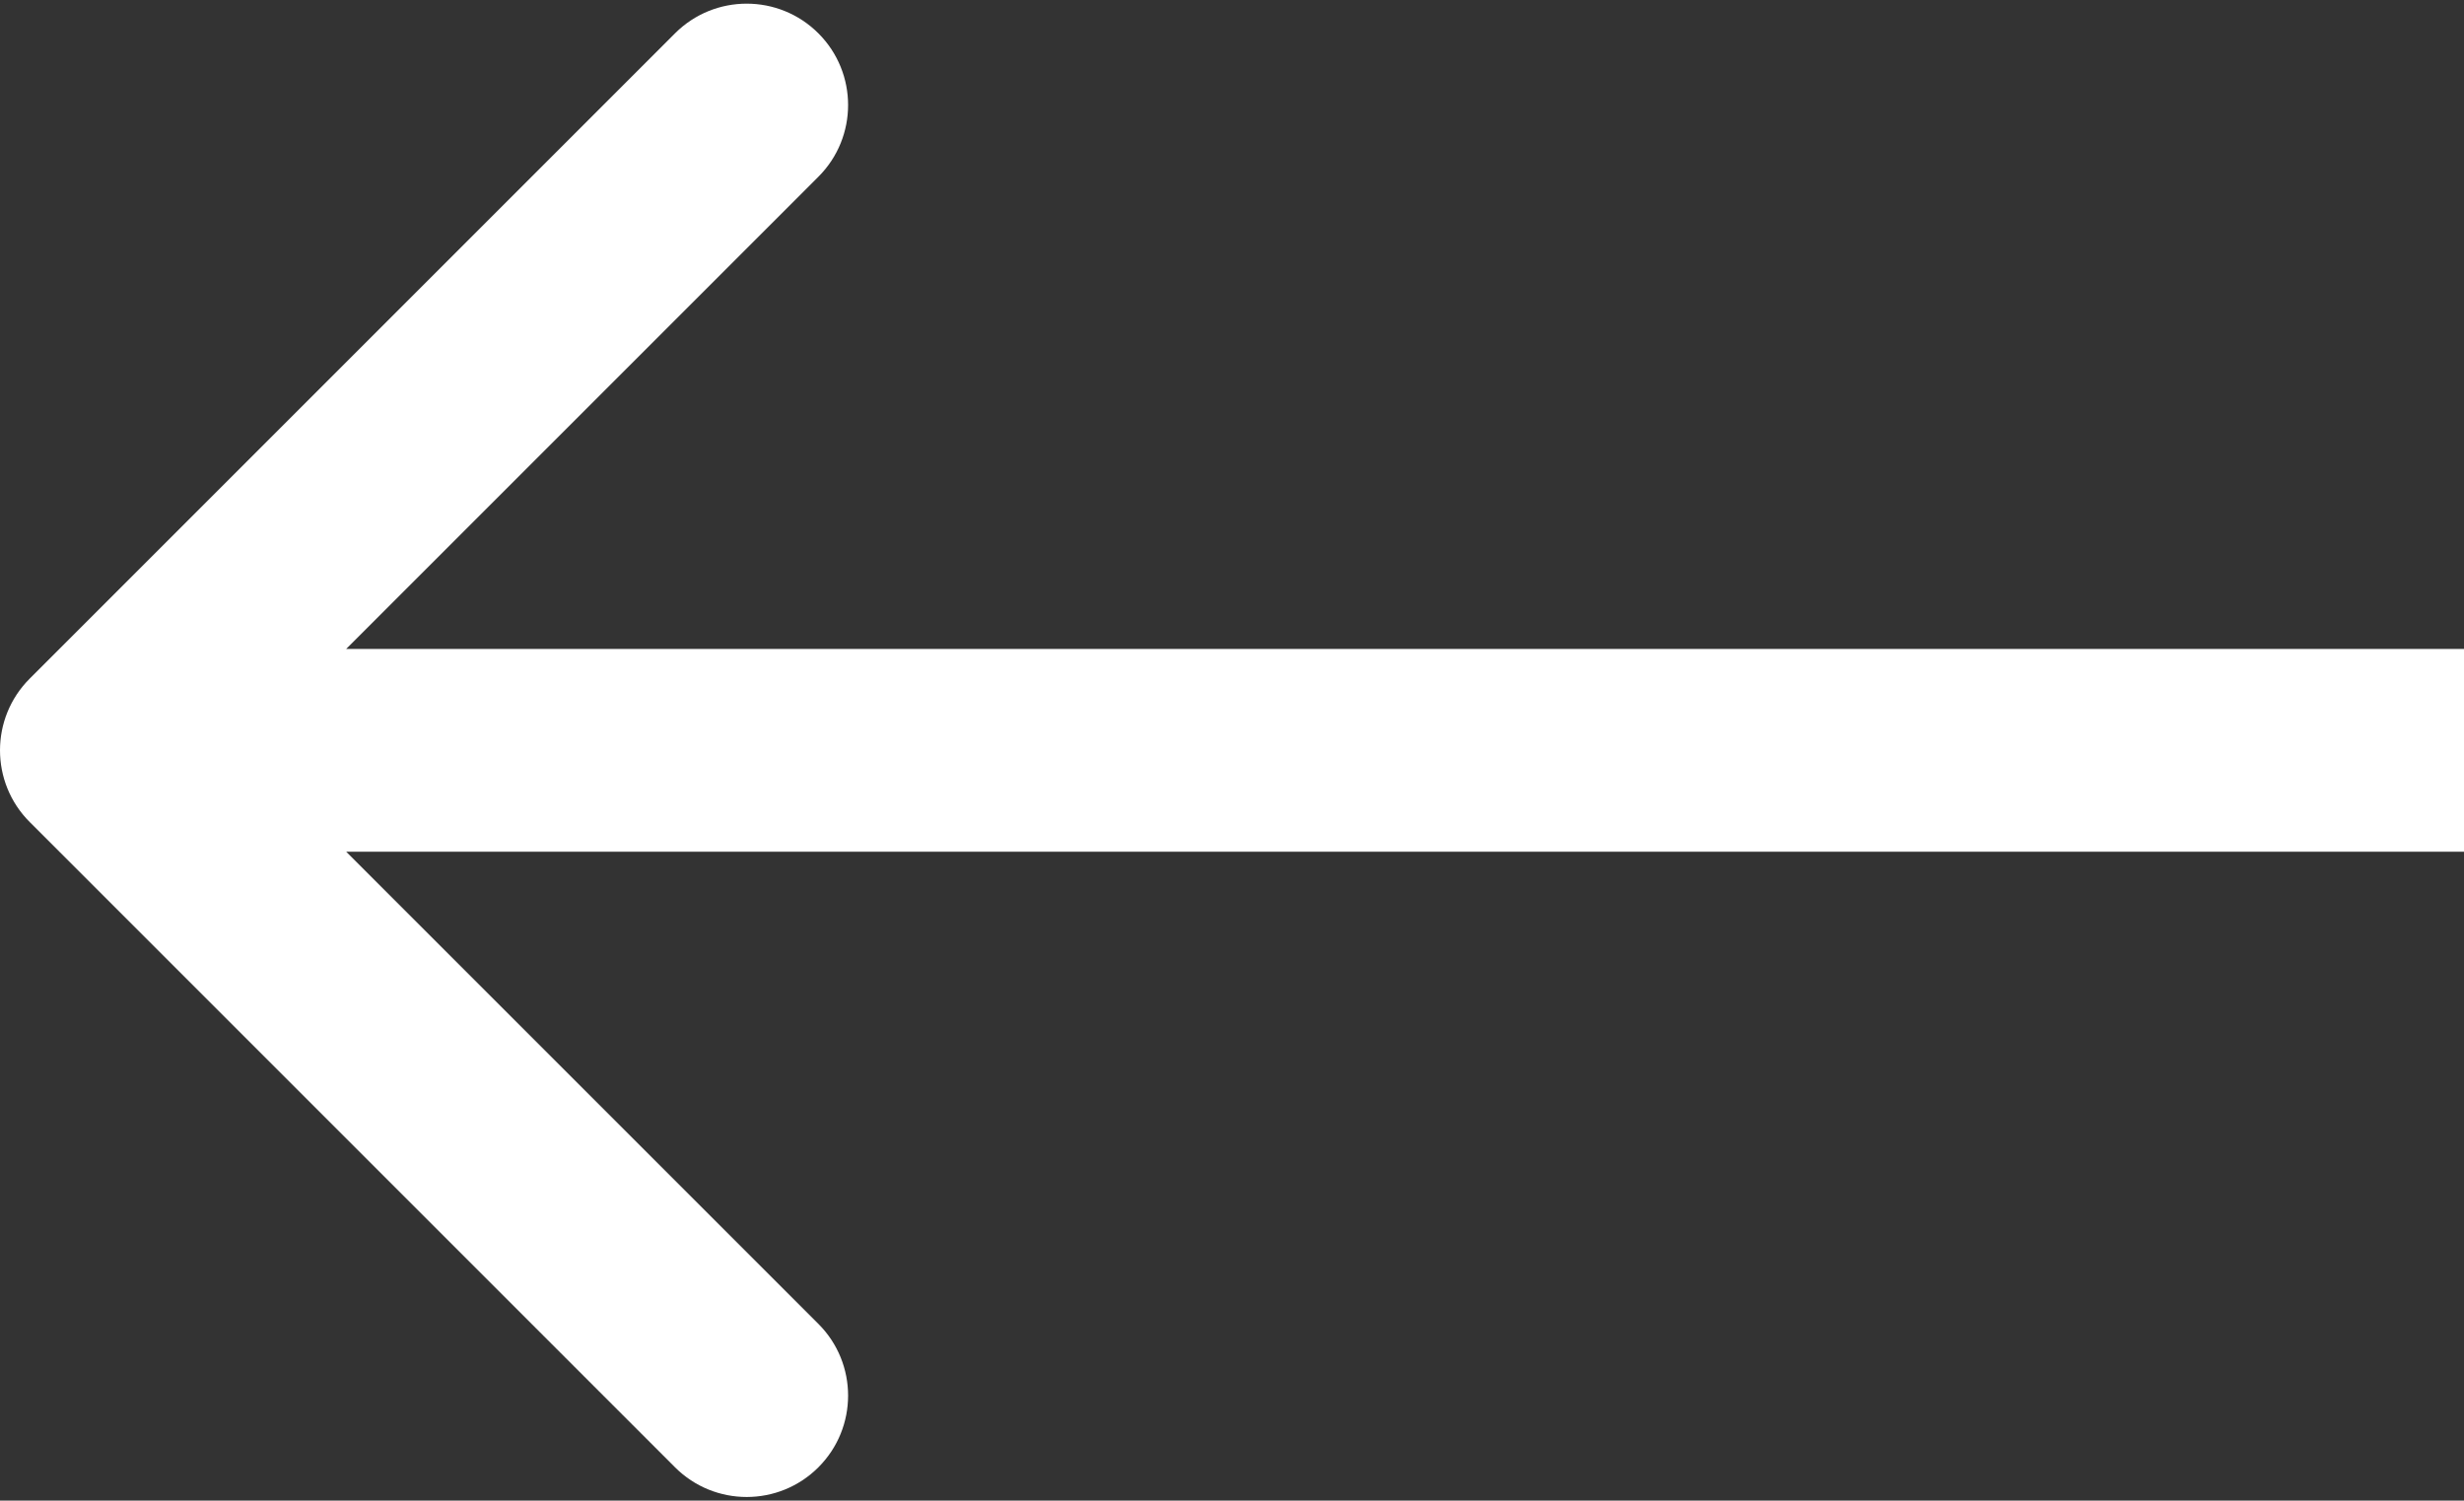 <?xml version="1.0" encoding="UTF-8" standalone="no"?>
<svg
   xmlns:figma="http://www.figma.com/figma/ns"
   xmlns:dc="http://purl.org/dc/elements/1.1/"
   xmlns:cc="http://creativecommons.org/ns#"
   xmlns:rdf="http://www.w3.org/1999/02/22-rdf-syntax-ns#"
   xmlns:svg="http://www.w3.org/2000/svg"
   xmlns="http://www.w3.org/2000/svg"
   xmlns:xlink="http://www.w3.org/1999/xlink"
   xmlns:sodipodi="http://sodipodi.sourceforge.net/DTD/sodipodi-0.dtd"
   xmlns:inkscape="http://www.inkscape.org/namespaces/inkscape"
   width="243"
   height="148"
   viewBox="0 0 243 148"
   version="1.1"
   id="svg2"
   inkscape:version="0.91 r13725"
   sodipodi:docname="arrow.svg">
  <rect x="0" y="0" width="243" height="148" fill="#333333" stroke="none"/>
  <sodipodi:namedview
     pagecolor="#ffffff"
     bordercolor="#666666"
     borderopacity="1"
     objecttolerance="10"
     gridtolerance="10"
     guidetolerance="10"
     inkscape:pageopacity="0"
     inkscape:pageshadow="2"
     inkscape:window-width="640"
     inkscape:window-height="480"
     id="namedview15"
     showgrid="false"
     inkscape:zoom="1.2757202"
     inkscape:cx="46.248387"
     inkscape:cy="74"
     inkscape:window-x="0"
     inkscape:window-y="0"
     inkscape:window-maximized="0"
     inkscape:current-layer="svg2" />
  <title
     id="title4">arrow</title>
  <desc
     id="desc6">Created using Figma</desc>
  <g
     id="Canvas"
     transform="translate(199 155)"
     figma:type="canvas"
     style="fill:#ffffff">
    <g
       id="Arrow"
       style="mix-blend-mode:normal;fill:#ffffff"
       figma:type="vector">
      <use
         xlink:href="#path0_stroke"
         transform="matrix(-1 1.22465e-16 -1.22465e-16 -1 44 -81)"
         style="mix-blend-mode:normal;fill:#ffffff"
         id="use10" />
    </g>
  </g>
  <defs
     id="defs12">
    <path
       id="path0_stroke"
       d="M 240.071 7.071C 243.976 3.166 243.976 -3.166 240.071 -7.071L 176.431 -70.711C 172.526 -74.616 166.195 -74.616 162.289 -70.711C 158.384 -66.805 158.384 -60.474 162.289 -56.569L 218.858 0L 162.289 56.569C 158.384 60.474 158.384 66.805 162.289 70.711C 166.195 74.616 172.526 74.616 176.431 70.711L 240.071 7.071ZM 0 10L 233 10L 233 -10L 0 -10L 0 10Z" />
  </defs>
</svg>
